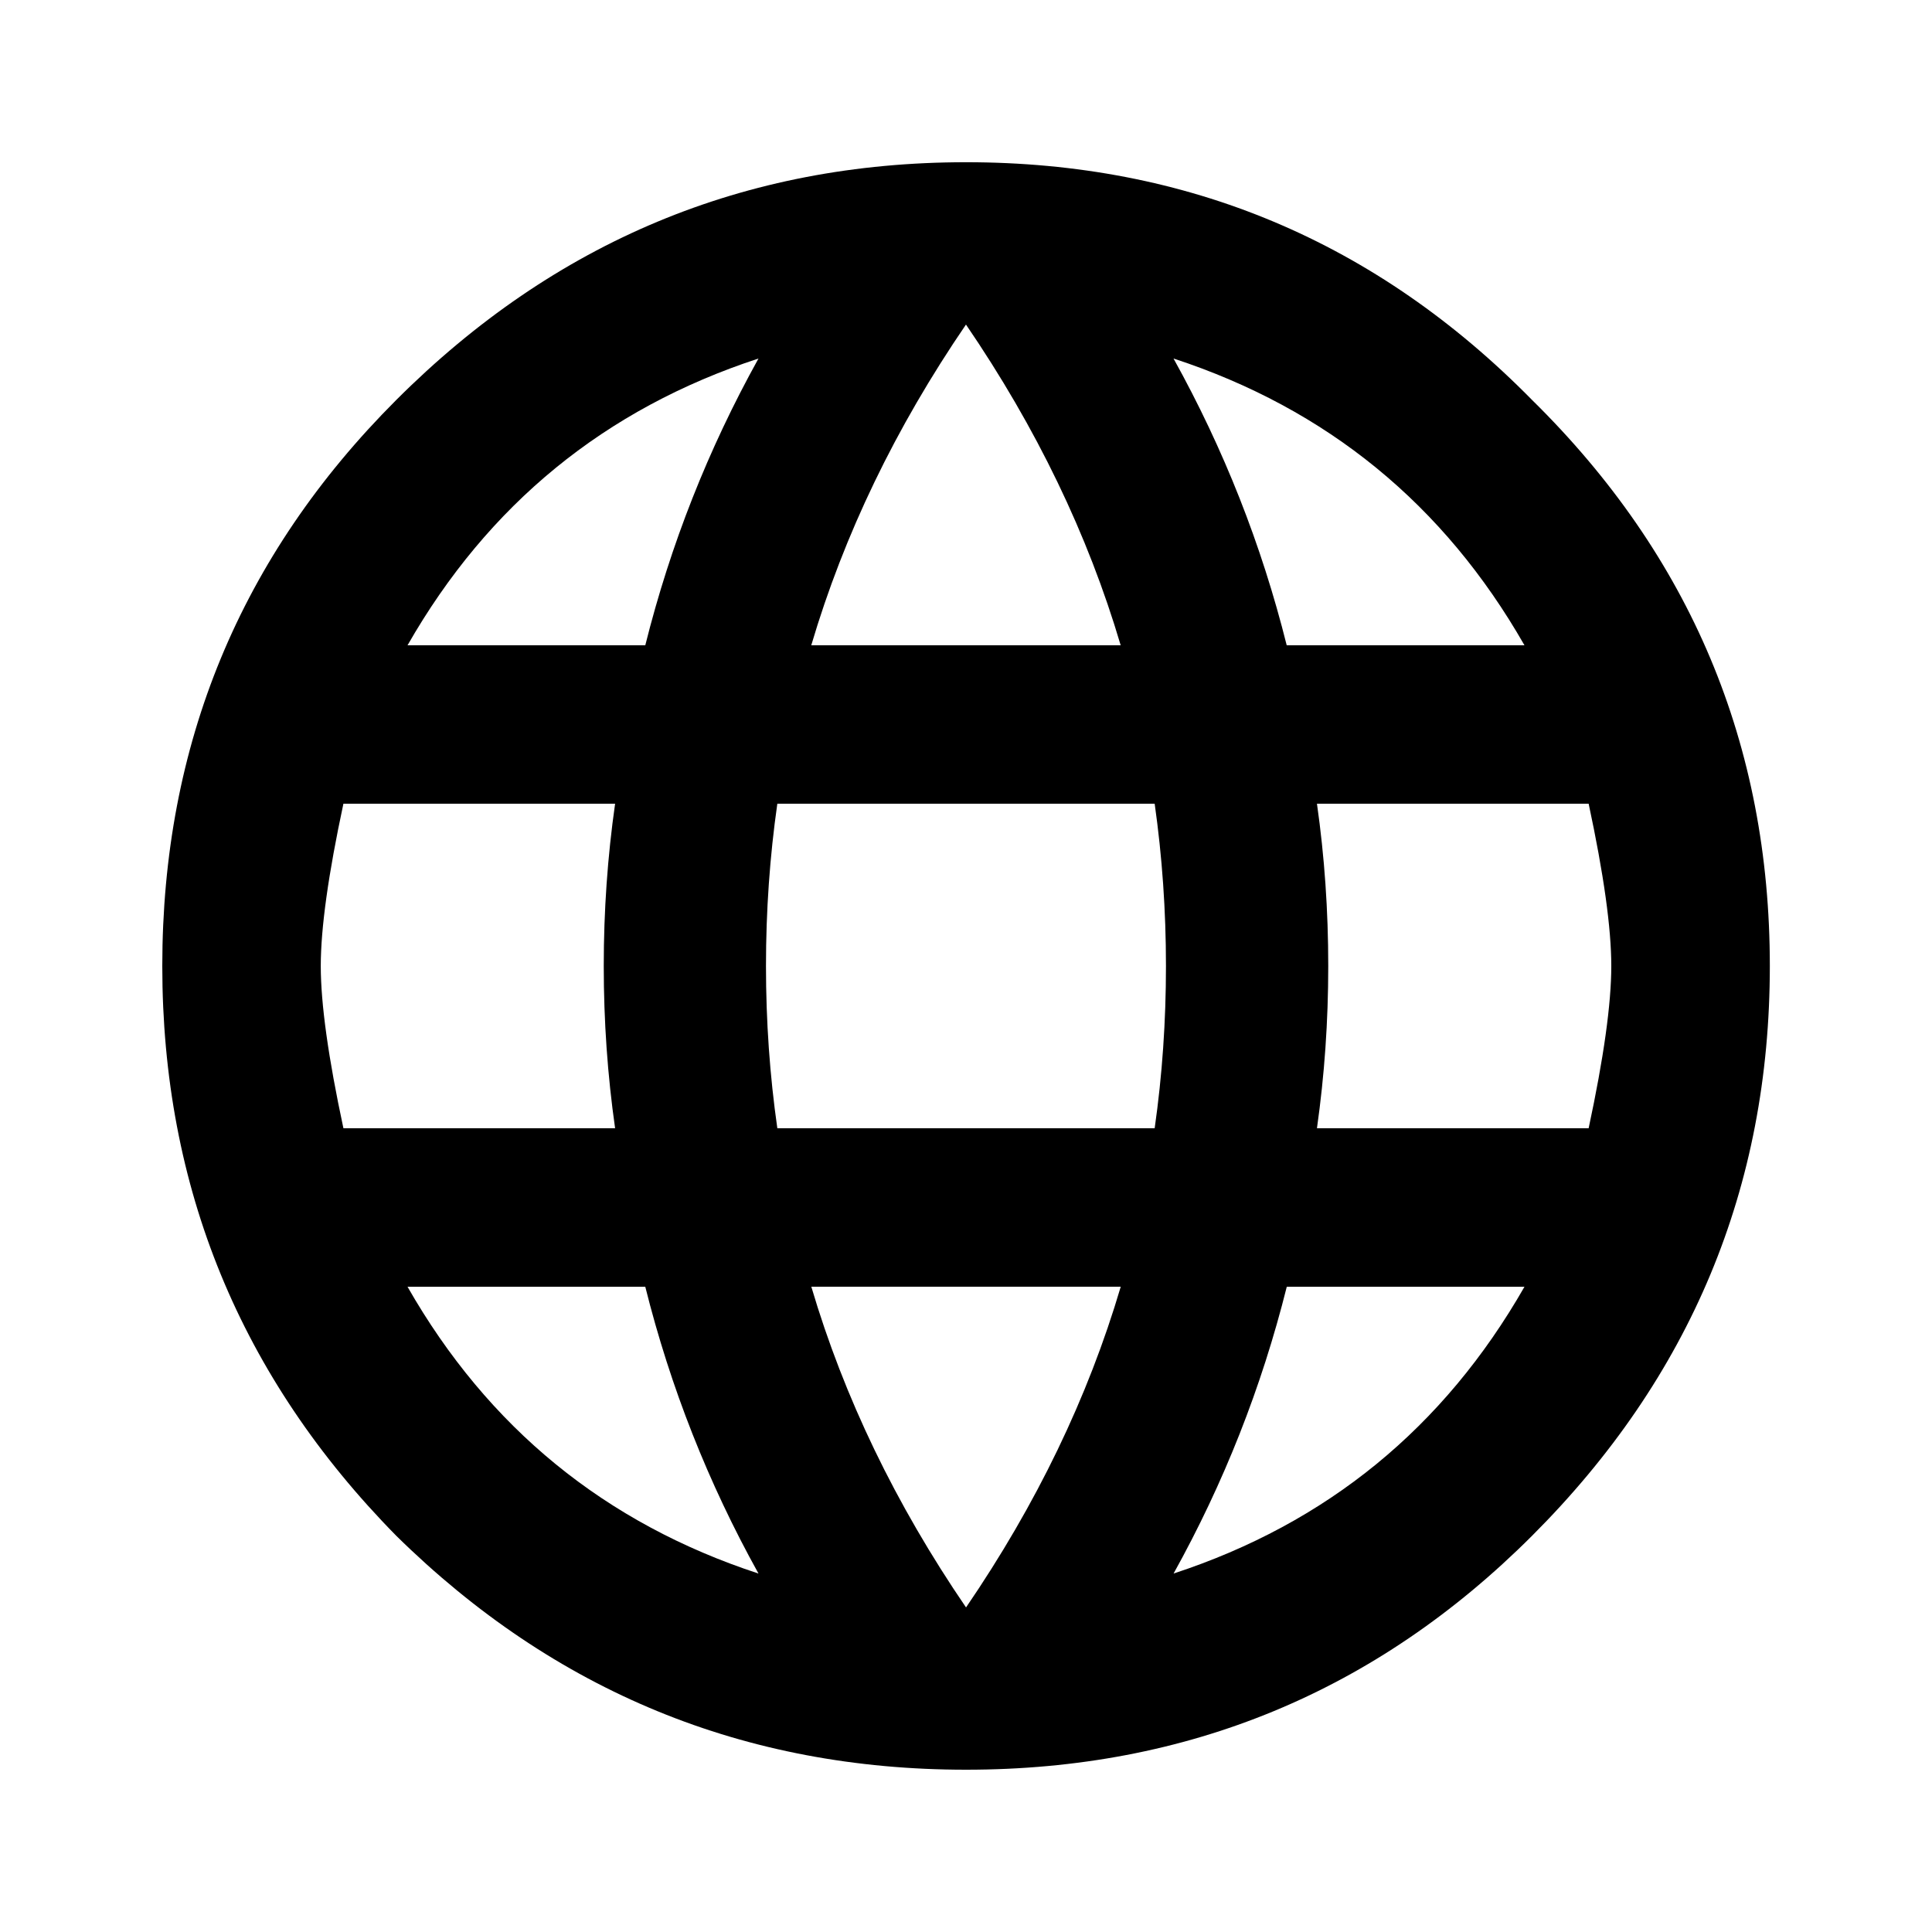 <!-- Generated by IcoMoon.io -->
<svg version="1.1" xmlns="http://www.w3.org/2000/svg" width="32" height="32" viewBox="0 0 32 32">
<title>language</title>
<path d="M21.813 18.687h4.5c0.25-1.167 0.375-2.062 0.375-2.687s-0.125-1.521-0.375-2.688h-4.5c0.125 0.875 0.187 1.771 0.187 2.688s-0.063 1.813-0.187 2.687zM19.437 26.063c2.542-0.833 4.479-2.417 5.813-4.75h-3.937c-0.417 1.667-1.042 3.25-1.875 4.75zM19.125 18.687c0.125-0.875 0.187-1.771 0.187-2.687s-0.063-1.813-0.187-2.688h-6.25c-0.125 0.875-0.188 1.771-0.188 2.688s0.063 1.813 0.188 2.687h6.25zM16 26.625c1.167-1.708 2.021-3.479 2.563-5.313h-5.125c0.542 1.833 1.396 3.604 2.563 5.313zM10.688 10.688c0.417-1.667 1.042-3.25 1.875-4.75-2.542 0.833-4.479 2.417-5.813 4.75h3.938zM6.75 21.313c1.333 2.333 3.271 3.917 5.813 4.75-0.833-1.5-1.458-3.083-1.875-4.75h-3.938zM5.688 18.687h4.5c-0.125-0.875-0.188-1.771-0.188-2.687s0.063-1.813 0.188-2.688h-4.5c-0.25 1.167-0.375 2.062-0.375 2.688s0.125 1.521 0.375 2.687zM16 5.375c-1.167 1.708-2.021 3.479-2.563 5.313h5.125c-0.542-1.833-1.396-3.604-2.563-5.313zM25.25 10.688c-1.333-2.333-3.271-3.917-5.813-4.75 0.833 1.5 1.458 3.083 1.875 4.75h3.937zM6.563 6.625c2.625-2.625 5.771-3.938 9.438-3.938s6.792 1.313 9.375 3.938c2.625 2.583 3.938 5.708 3.938 9.375s-1.313 6.813-3.938 9.437c-2.583 2.583-5.708 3.875-9.375 3.875s-6.813-1.292-9.438-3.875c-2.583-2.625-3.875-5.771-3.875-9.437s1.292-6.792 3.875-9.375z"></path>
</svg>
